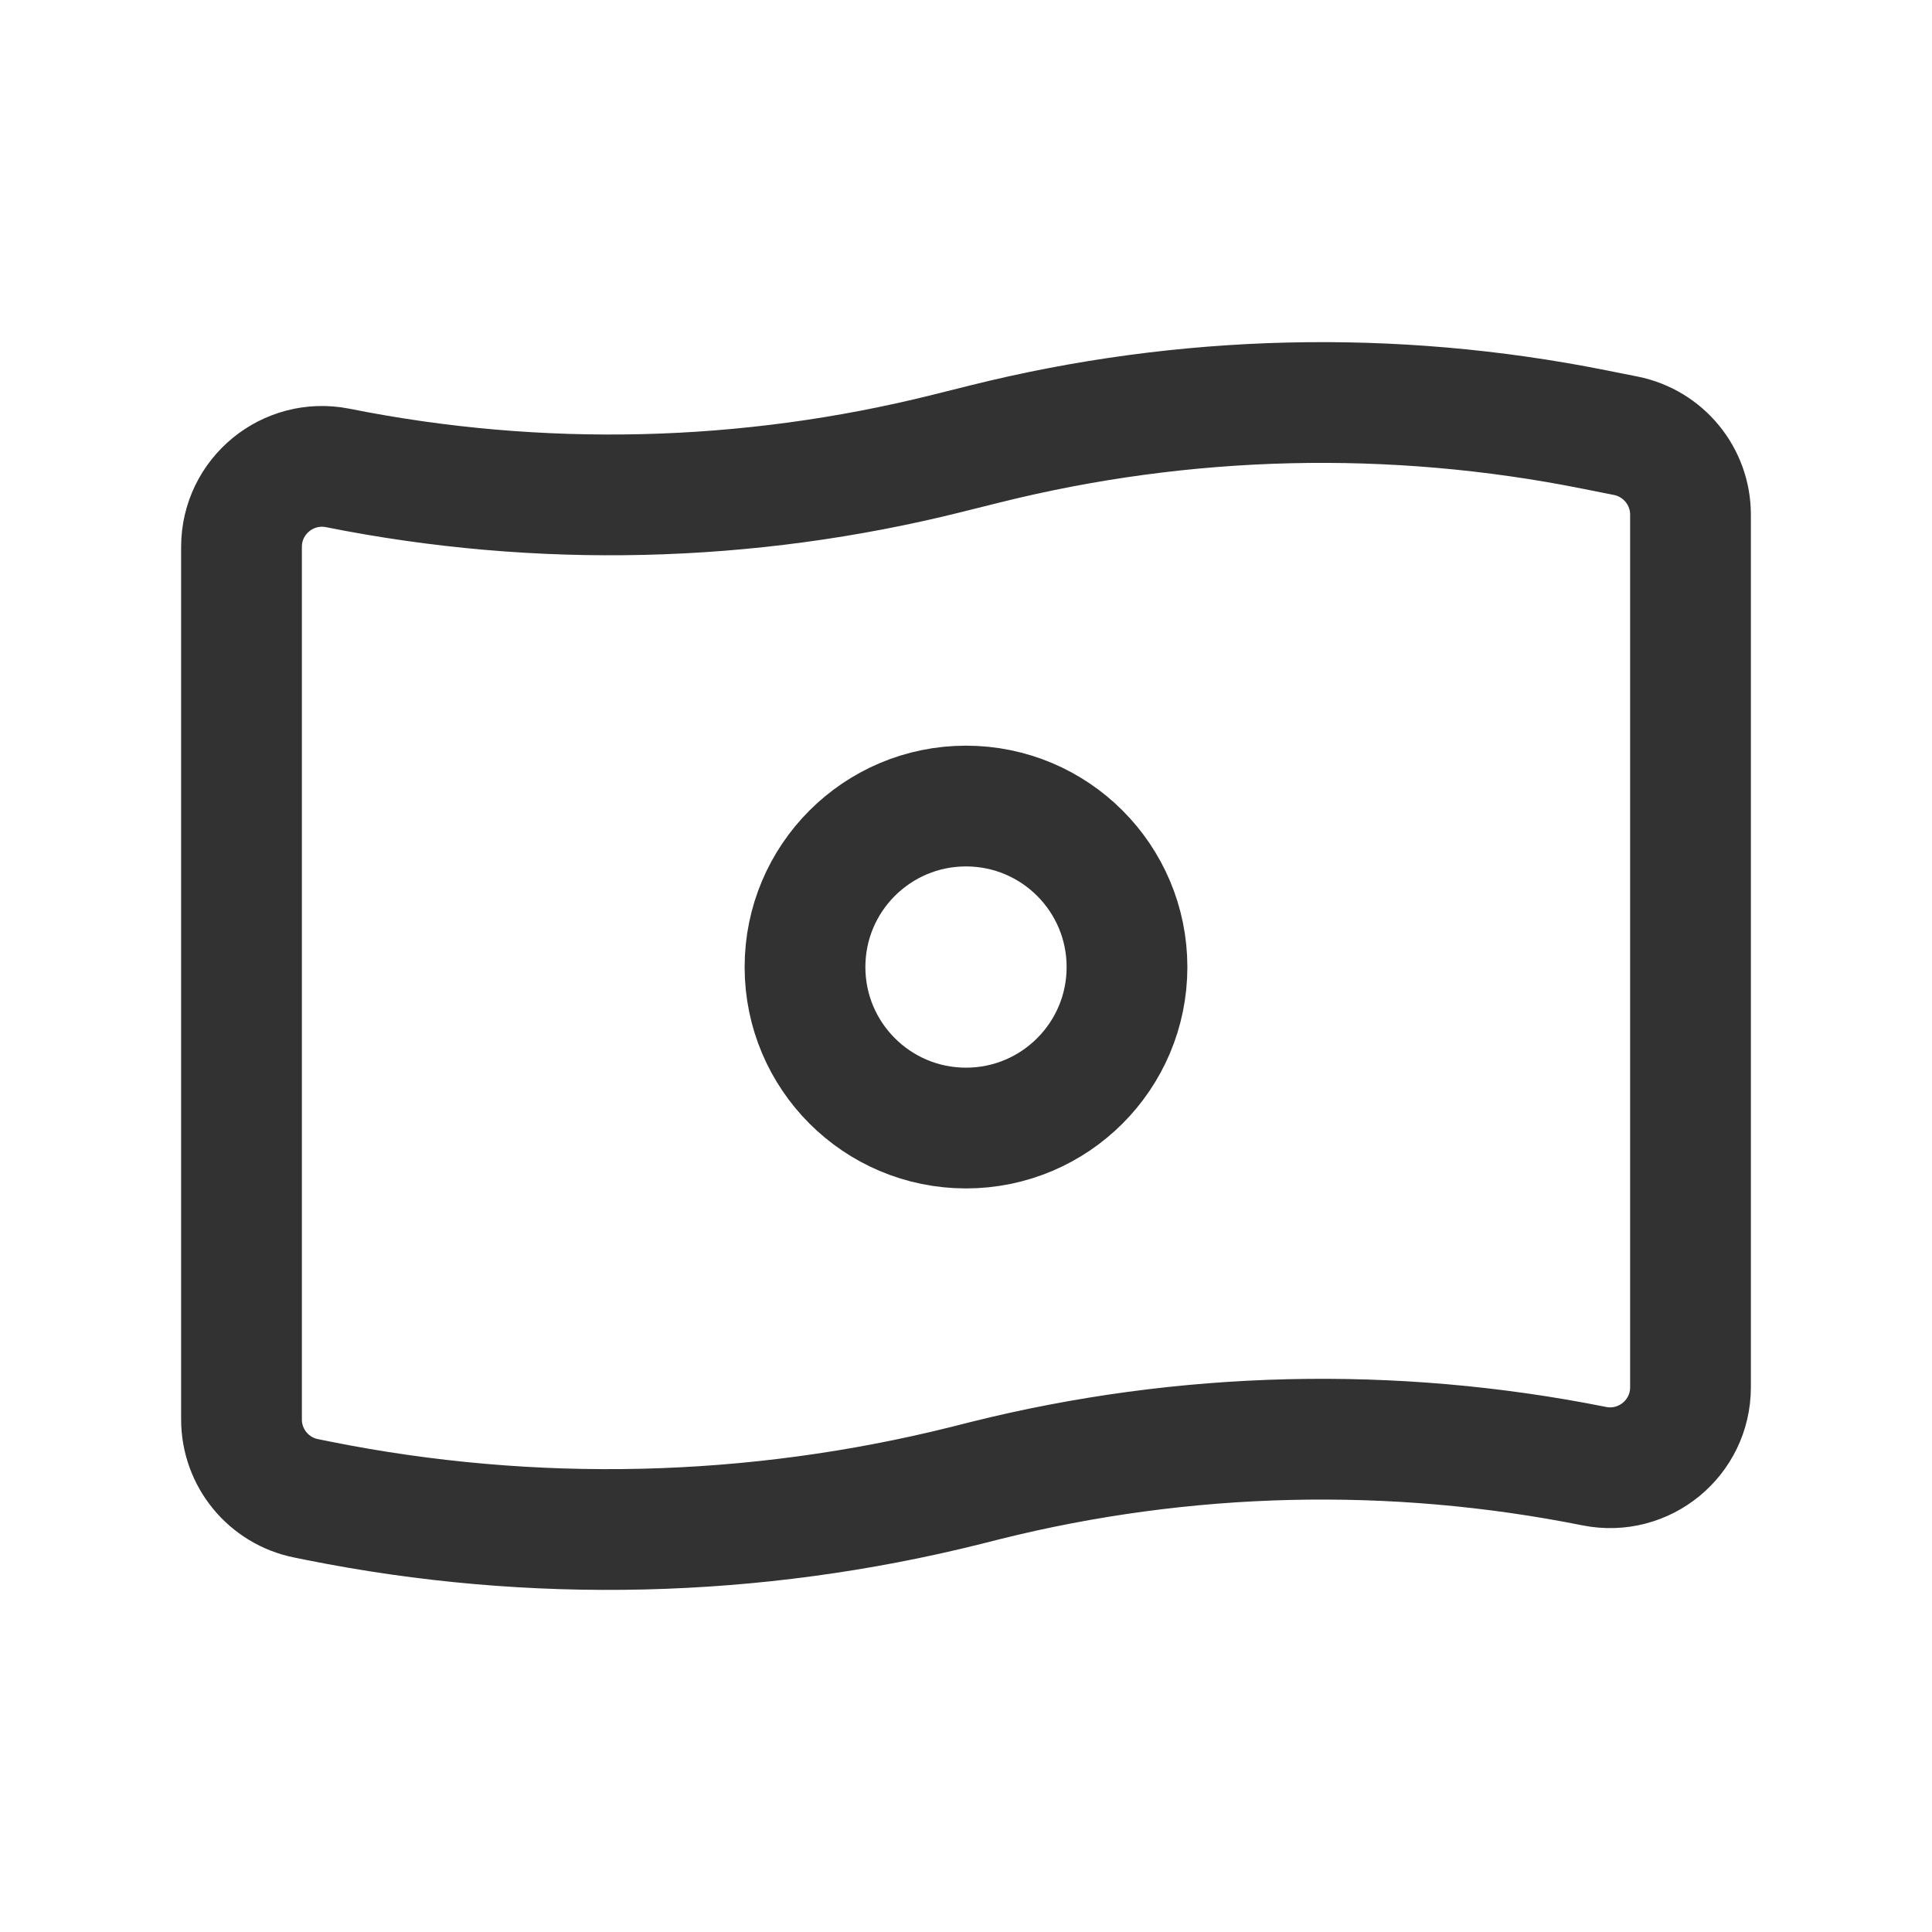 <?xml version="1.0" encoding="UTF-8"?><svg version="1.1" viewBox="0 0 24 24" xmlns="http://www.w3.org/2000/svg" xmlns:xlink="http://www.w3.org/1999/xlink"><g stroke-linecap="round" stroke-width="1.5" stroke="#323232" fill="none" stroke-linejoin="round"><path d="M19.804 18.213v0c-2.505-.501-5.089-.439-7.567.18l-.237.06c-2.634.658-5.381.724-8.043.191l-.153-.031c-.468-.093-.804-.504-.804-.98v-10.839c0-.631.577-1.104 1.196-.981v0c2.505.501 5.089.439 7.567-.18l.473-.118c2.478-.619 5.063-.681 7.567-.18l.392.078c.469.094.805.504.805.981v10.839c0 .631-.577 1.104-1.196.98Z"></path><circle cx="12" cy="12.013" r="2"></circle></g><path fill="none" d="M0 0h24v24h-24v-24Z"></path></svg>